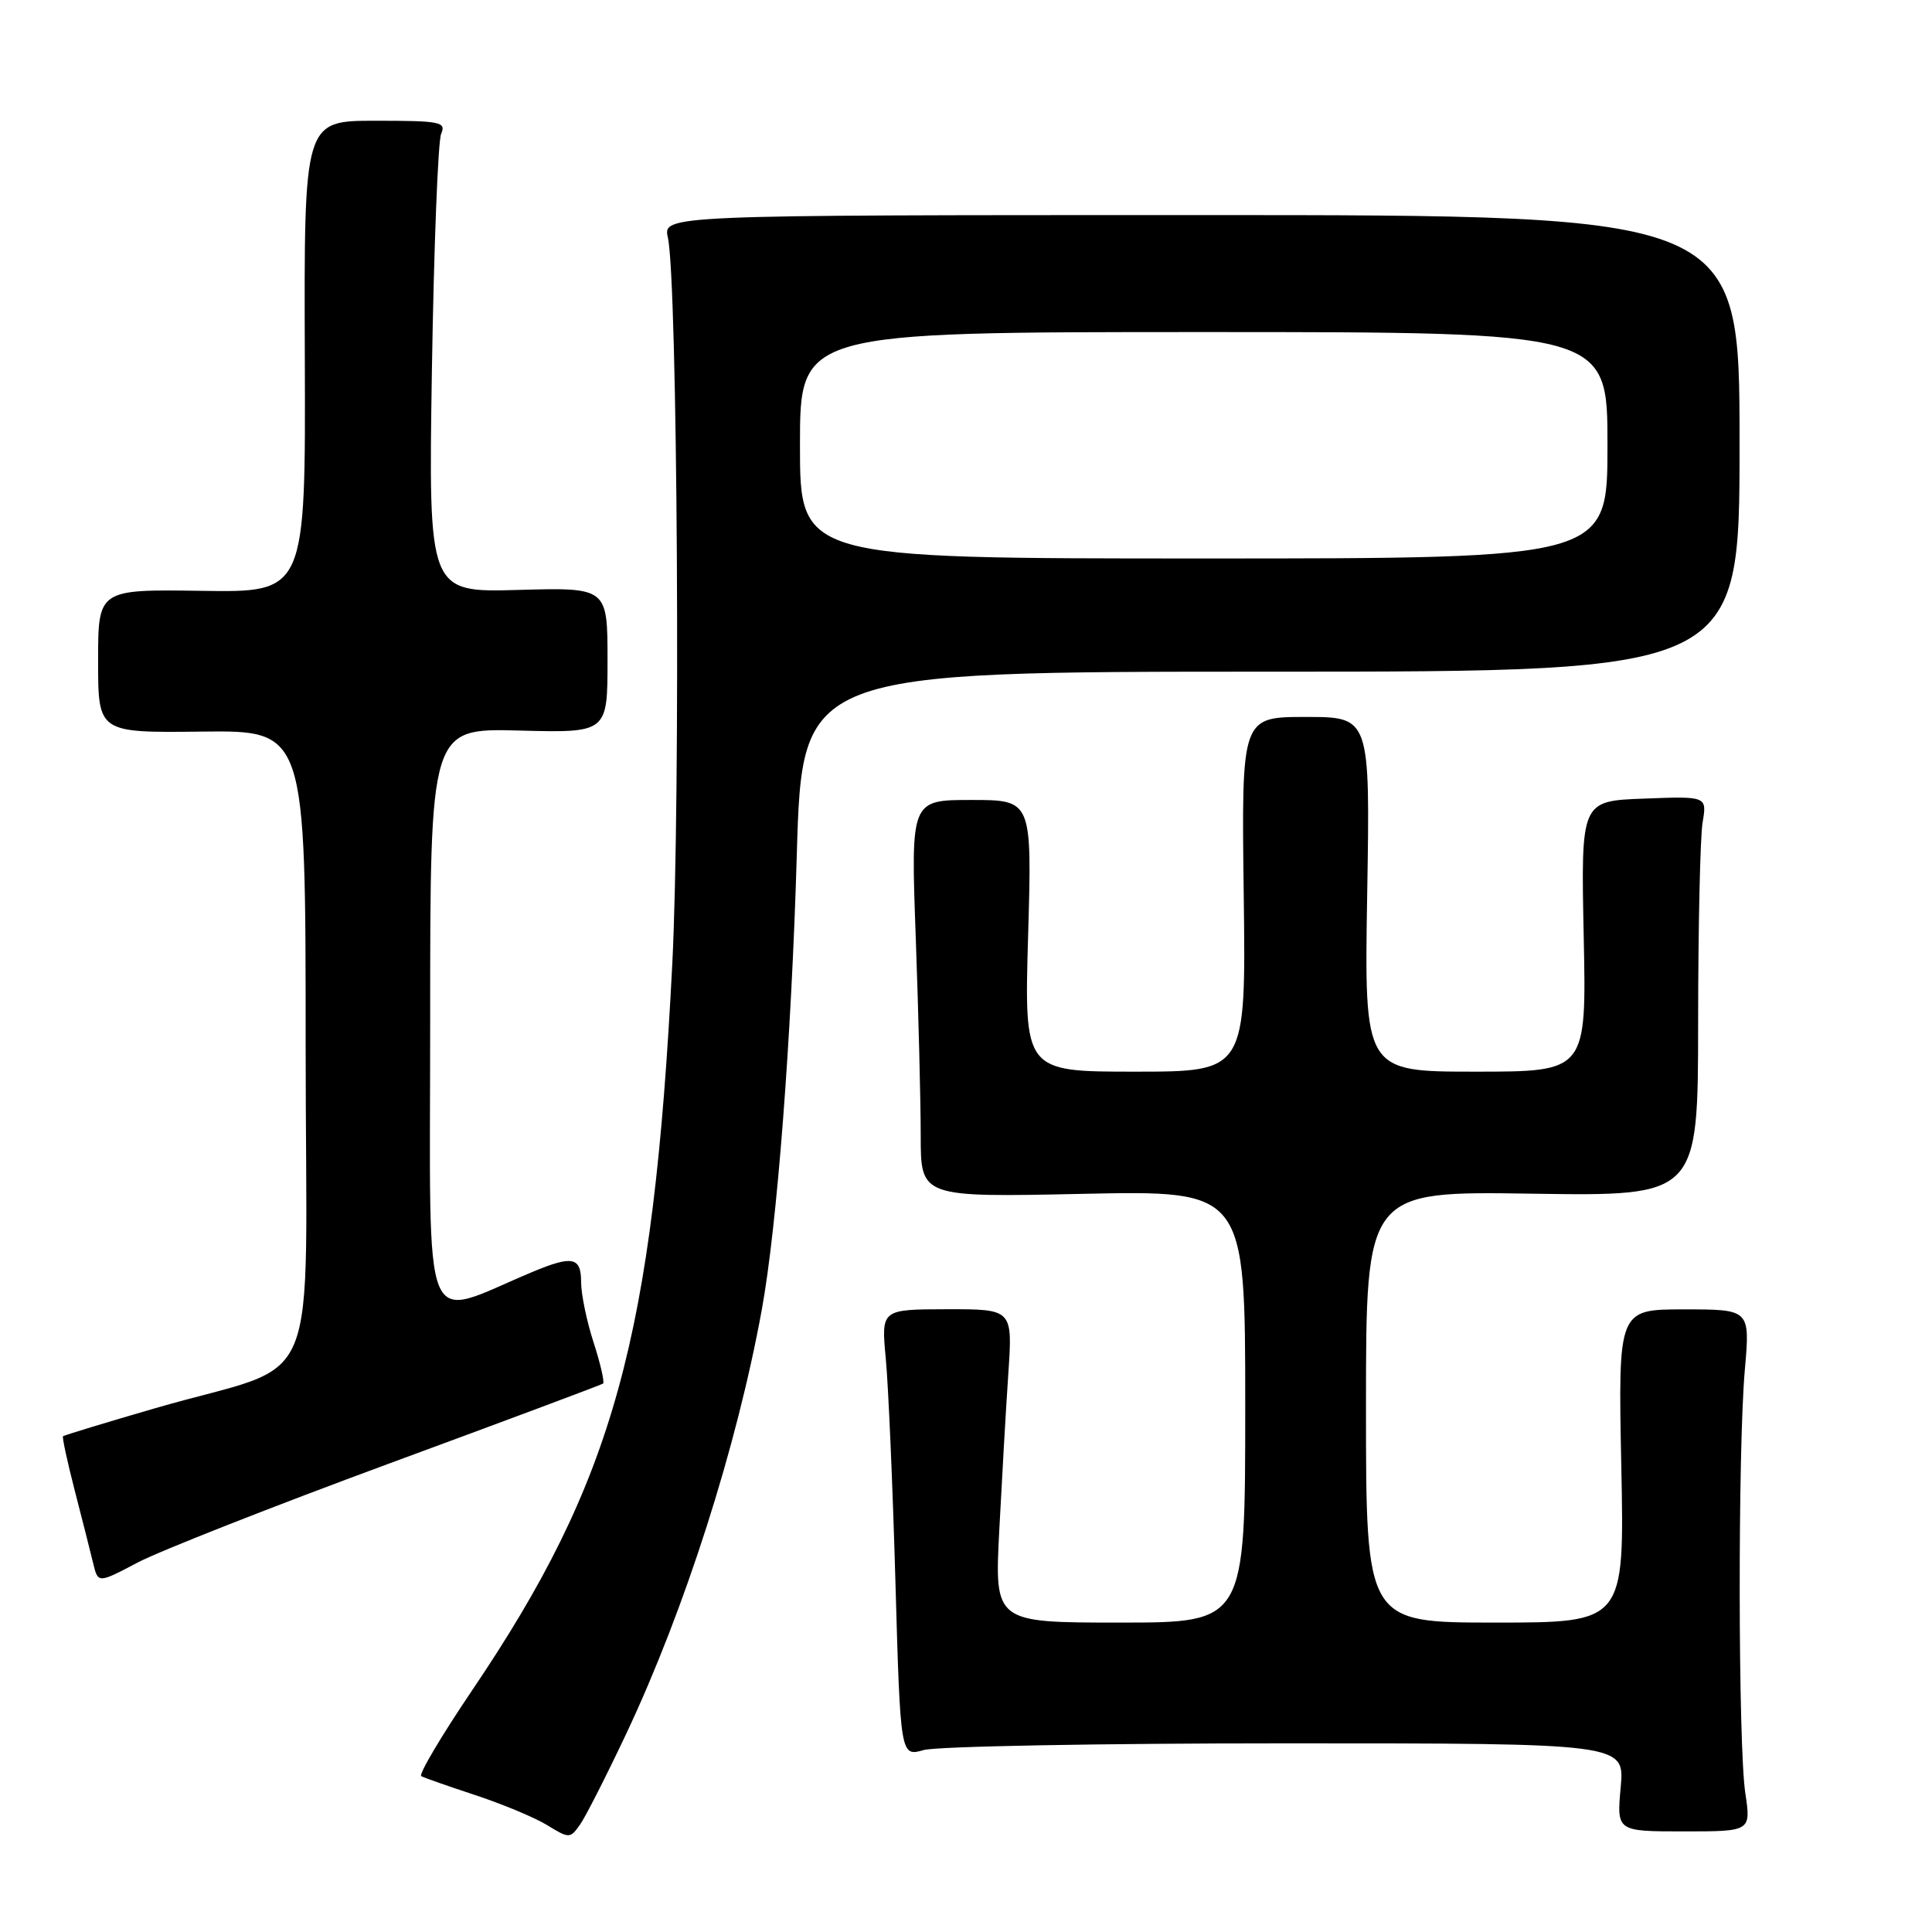 <?xml version="1.0" encoding="UTF-8" standalone="no"?>
<!DOCTYPE svg PUBLIC "-//W3C//DTD SVG 1.1//EN" "http://www.w3.org/Graphics/SVG/1.1/DTD/svg11.dtd" >
<svg xmlns="http://www.w3.org/2000/svg" xmlns:xlink="http://www.w3.org/1999/xlink" version="1.1" viewBox="0 0 256 256">
 <g >
 <path fill="currentColor"
d=" M 83.00 229.69 C 90.77 213.19 97.64 191.70 100.95 173.50 C 102.97 162.38 104.87 137.65 105.58 113.25 C 106.29 89.00 106.29 89.00 168.39 89.00 C 230.50 89.00 230.50 89.00 230.50 58.75 C 230.50 28.50 230.50 28.50 159.17 28.50 C 87.85 28.50 87.85 28.50 88.50 31.50 C 89.78 37.34 90.19 106.05 89.08 127.75 C 86.55 177.36 81.37 196.15 62.55 223.99 C 58.47 230.03 55.44 235.14 55.82 235.35 C 56.19 235.56 59.42 236.69 63.00 237.87 C 66.58 239.05 70.85 240.83 72.50 241.84 C 75.42 243.63 75.54 243.63 76.85 241.78 C 77.59 240.74 80.35 235.30 83.00 229.69 Z  M 231.26 237.58 C 230.31 231.21 230.26 192.21 231.20 181.50 C 231.90 173.50 231.90 173.50 223.15 173.50 C 214.41 173.50 214.41 173.50 214.83 194.25 C 215.25 215.00 215.25 215.00 198.12 215.00 C 181.00 215.00 181.00 215.00 181.00 186.42 C 181.00 157.83 181.00 157.83 203.00 158.17 C 225.00 158.50 225.00 158.50 225.01 135.50 C 225.02 122.85 225.28 110.92 225.60 109.00 C 226.19 105.50 226.19 105.50 217.83 105.82 C 209.48 106.13 209.48 106.13 209.85 124.07 C 210.22 142.00 210.22 142.00 195.50 142.00 C 180.77 142.00 180.77 142.00 181.16 118.50 C 181.55 95.00 181.55 95.00 173.02 95.00 C 164.50 95.00 164.50 95.00 164.80 118.50 C 165.10 142.00 165.10 142.00 150.41 142.00 C 135.71 142.00 135.71 142.00 136.23 124.00 C 136.75 106.00 136.75 106.00 128.71 106.00 C 120.68 106.00 120.68 106.00 121.34 124.16 C 121.70 134.15 122.00 146.00 122.00 150.49 C 122.00 158.65 122.00 158.65 143.50 158.19 C 165.00 157.74 165.00 157.74 165.00 186.37 C 165.00 215.00 165.00 215.00 148.39 215.00 C 131.78 215.00 131.78 215.00 132.41 202.75 C 132.76 196.01 133.29 186.67 133.61 181.98 C 134.18 173.47 134.18 173.47 125.47 173.48 C 116.76 173.50 116.76 173.50 117.37 180.00 C 117.71 183.57 118.29 196.91 118.65 209.64 C 119.31 232.77 119.31 232.77 122.40 231.89 C 124.10 231.40 145.69 231.00 170.38 231.00 C 215.28 231.00 215.28 231.00 214.75 236.83 C 214.22 242.67 214.22 242.67 223.12 242.67 C 232.02 242.67 232.02 242.67 231.26 237.58 Z  M 51.50 193.95 C 66.90 188.28 79.68 183.50 79.91 183.33 C 80.13 183.16 79.57 180.72 78.66 177.90 C 77.74 175.08 77.00 171.47 77.00 169.89 C 77.00 166.56 75.87 166.32 70.57 168.53 C 55.59 174.79 57.00 178.25 57.00 135.24 C 57.00 96.50 57.00 96.50 68.75 96.80 C 80.50 97.11 80.50 97.11 80.50 87.48 C 80.50 77.84 80.50 77.84 68.64 78.17 C 56.77 78.50 56.77 78.50 57.23 49.00 C 57.49 32.77 58.04 18.71 58.45 17.75 C 59.15 16.15 58.39 16.00 49.75 16.00 C 40.28 16.00 40.28 16.00 40.39 47.25 C 40.50 78.50 40.50 78.50 26.75 78.29 C 13.00 78.09 13.00 78.09 13.00 87.59 C 13.00 97.10 13.00 97.10 26.75 96.94 C 40.50 96.78 40.50 96.78 40.50 138.54 C 40.50 186.37 43.13 180.04 20.55 186.60 C 13.97 188.51 8.49 190.18 8.35 190.31 C 8.22 190.45 8.92 193.69 9.91 197.53 C 10.90 201.36 12.00 205.70 12.35 207.16 C 12.99 209.81 12.99 209.81 18.25 207.04 C 21.14 205.52 36.10 199.63 51.50 193.95 Z  M 106.00 59.00 C 106.00 44.00 106.00 44.00 159.50 44.00 C 213.00 44.00 213.00 44.00 213.00 59.00 C 213.00 74.00 213.00 74.00 159.50 74.00 C 106.00 74.00 106.00 74.00 106.00 59.00 Z "/>
</g>
</svg>